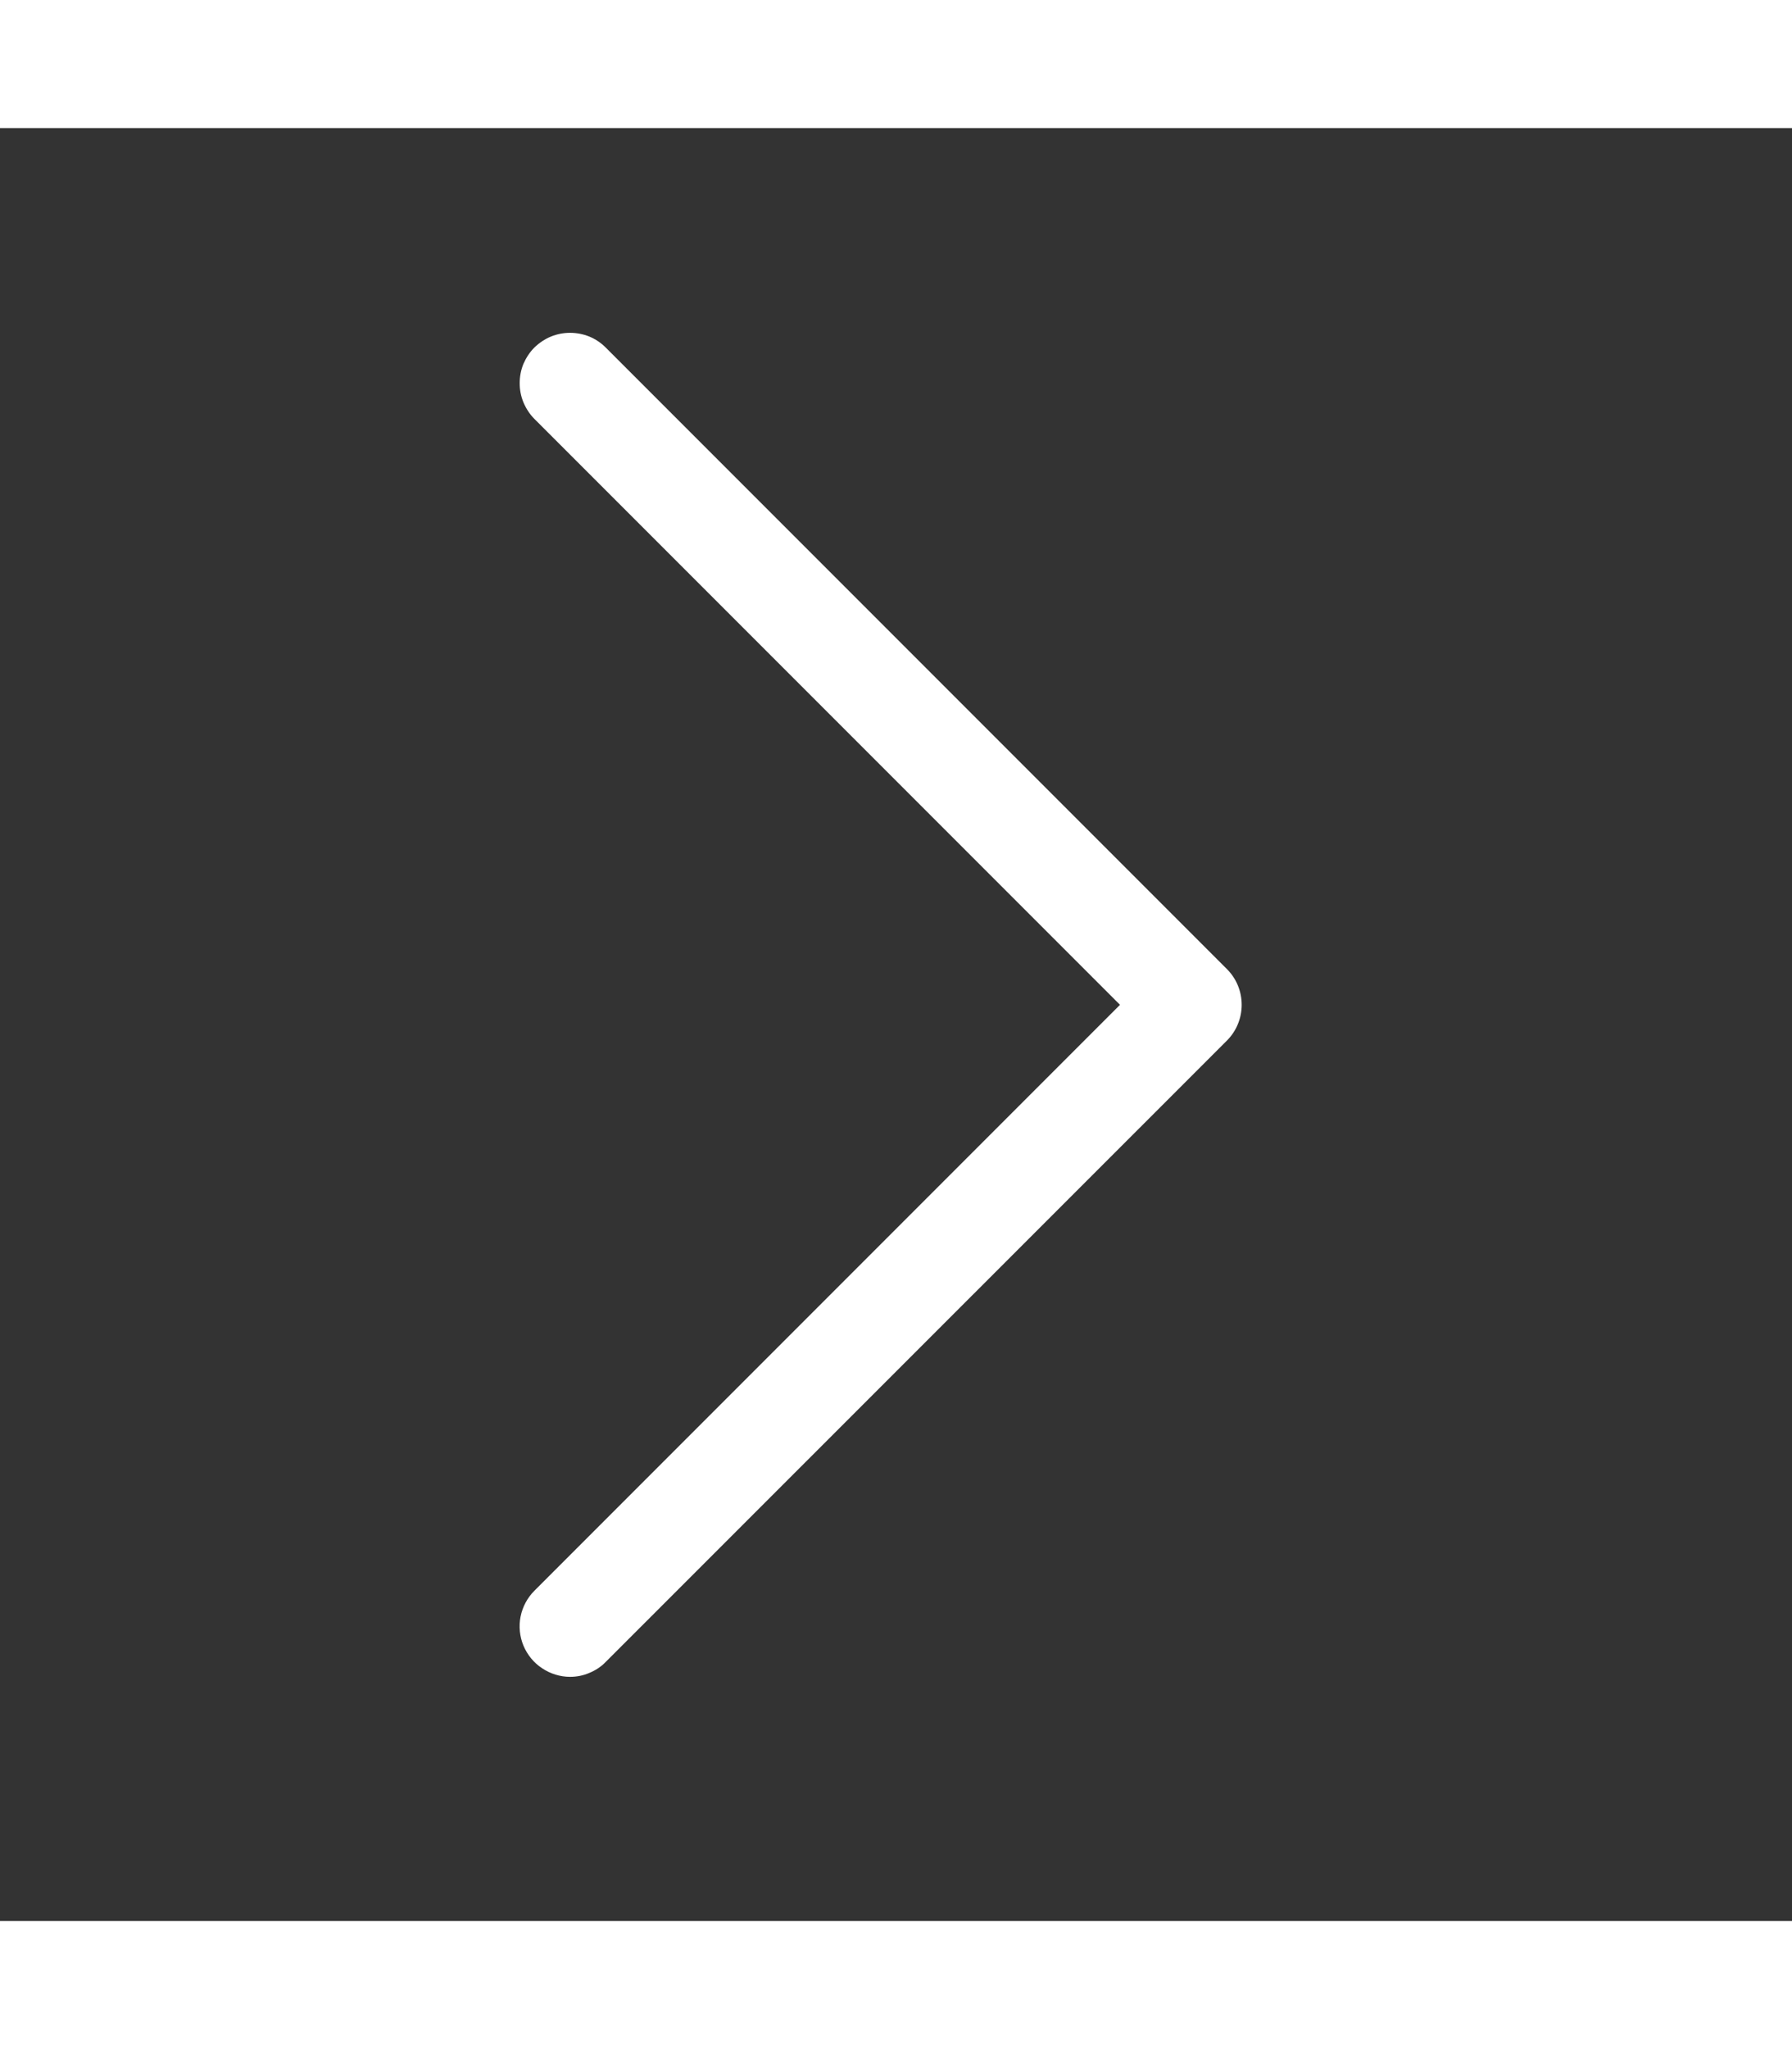 <svg width="14" height="16" viewBox="0 0 10 10" fill="none" xmlns="http://www.w3.org/2000/svg">
<rect x="0" y="0" width="10" height="10" fill="#333333" stroke="none"/>
<path d="M3.181 8.638C3.218 8.638 3.255 8.631 3.289 8.616C3.323 8.602 3.354 8.582 3.38 8.555L6.847 5.089C6.9 5.036 6.929 4.964 6.929 4.89C6.929 4.815 6.9 4.744 6.847 4.691L3.38 1.224C3.354 1.198 3.323 1.177 3.289 1.163C3.255 1.149 3.218 1.142 3.181 1.142C3.144 1.142 3.108 1.149 3.074 1.163C3.04 1.177 3.009 1.198 2.982 1.224C2.956 1.25 2.936 1.281 2.921 1.315C2.907 1.349 2.9 1.386 2.9 1.423C2.9 1.46 2.907 1.496 2.921 1.53C2.936 1.565 2.956 1.596 2.982 1.622L6.25 4.89L2.982 8.158C2.943 8.197 2.916 8.247 2.905 8.302C2.894 8.356 2.9 8.413 2.921 8.464C2.943 8.516 2.979 8.56 3.025 8.59C3.071 8.621 3.126 8.638 3.181 8.638Z" fill="white"/>
</svg>
